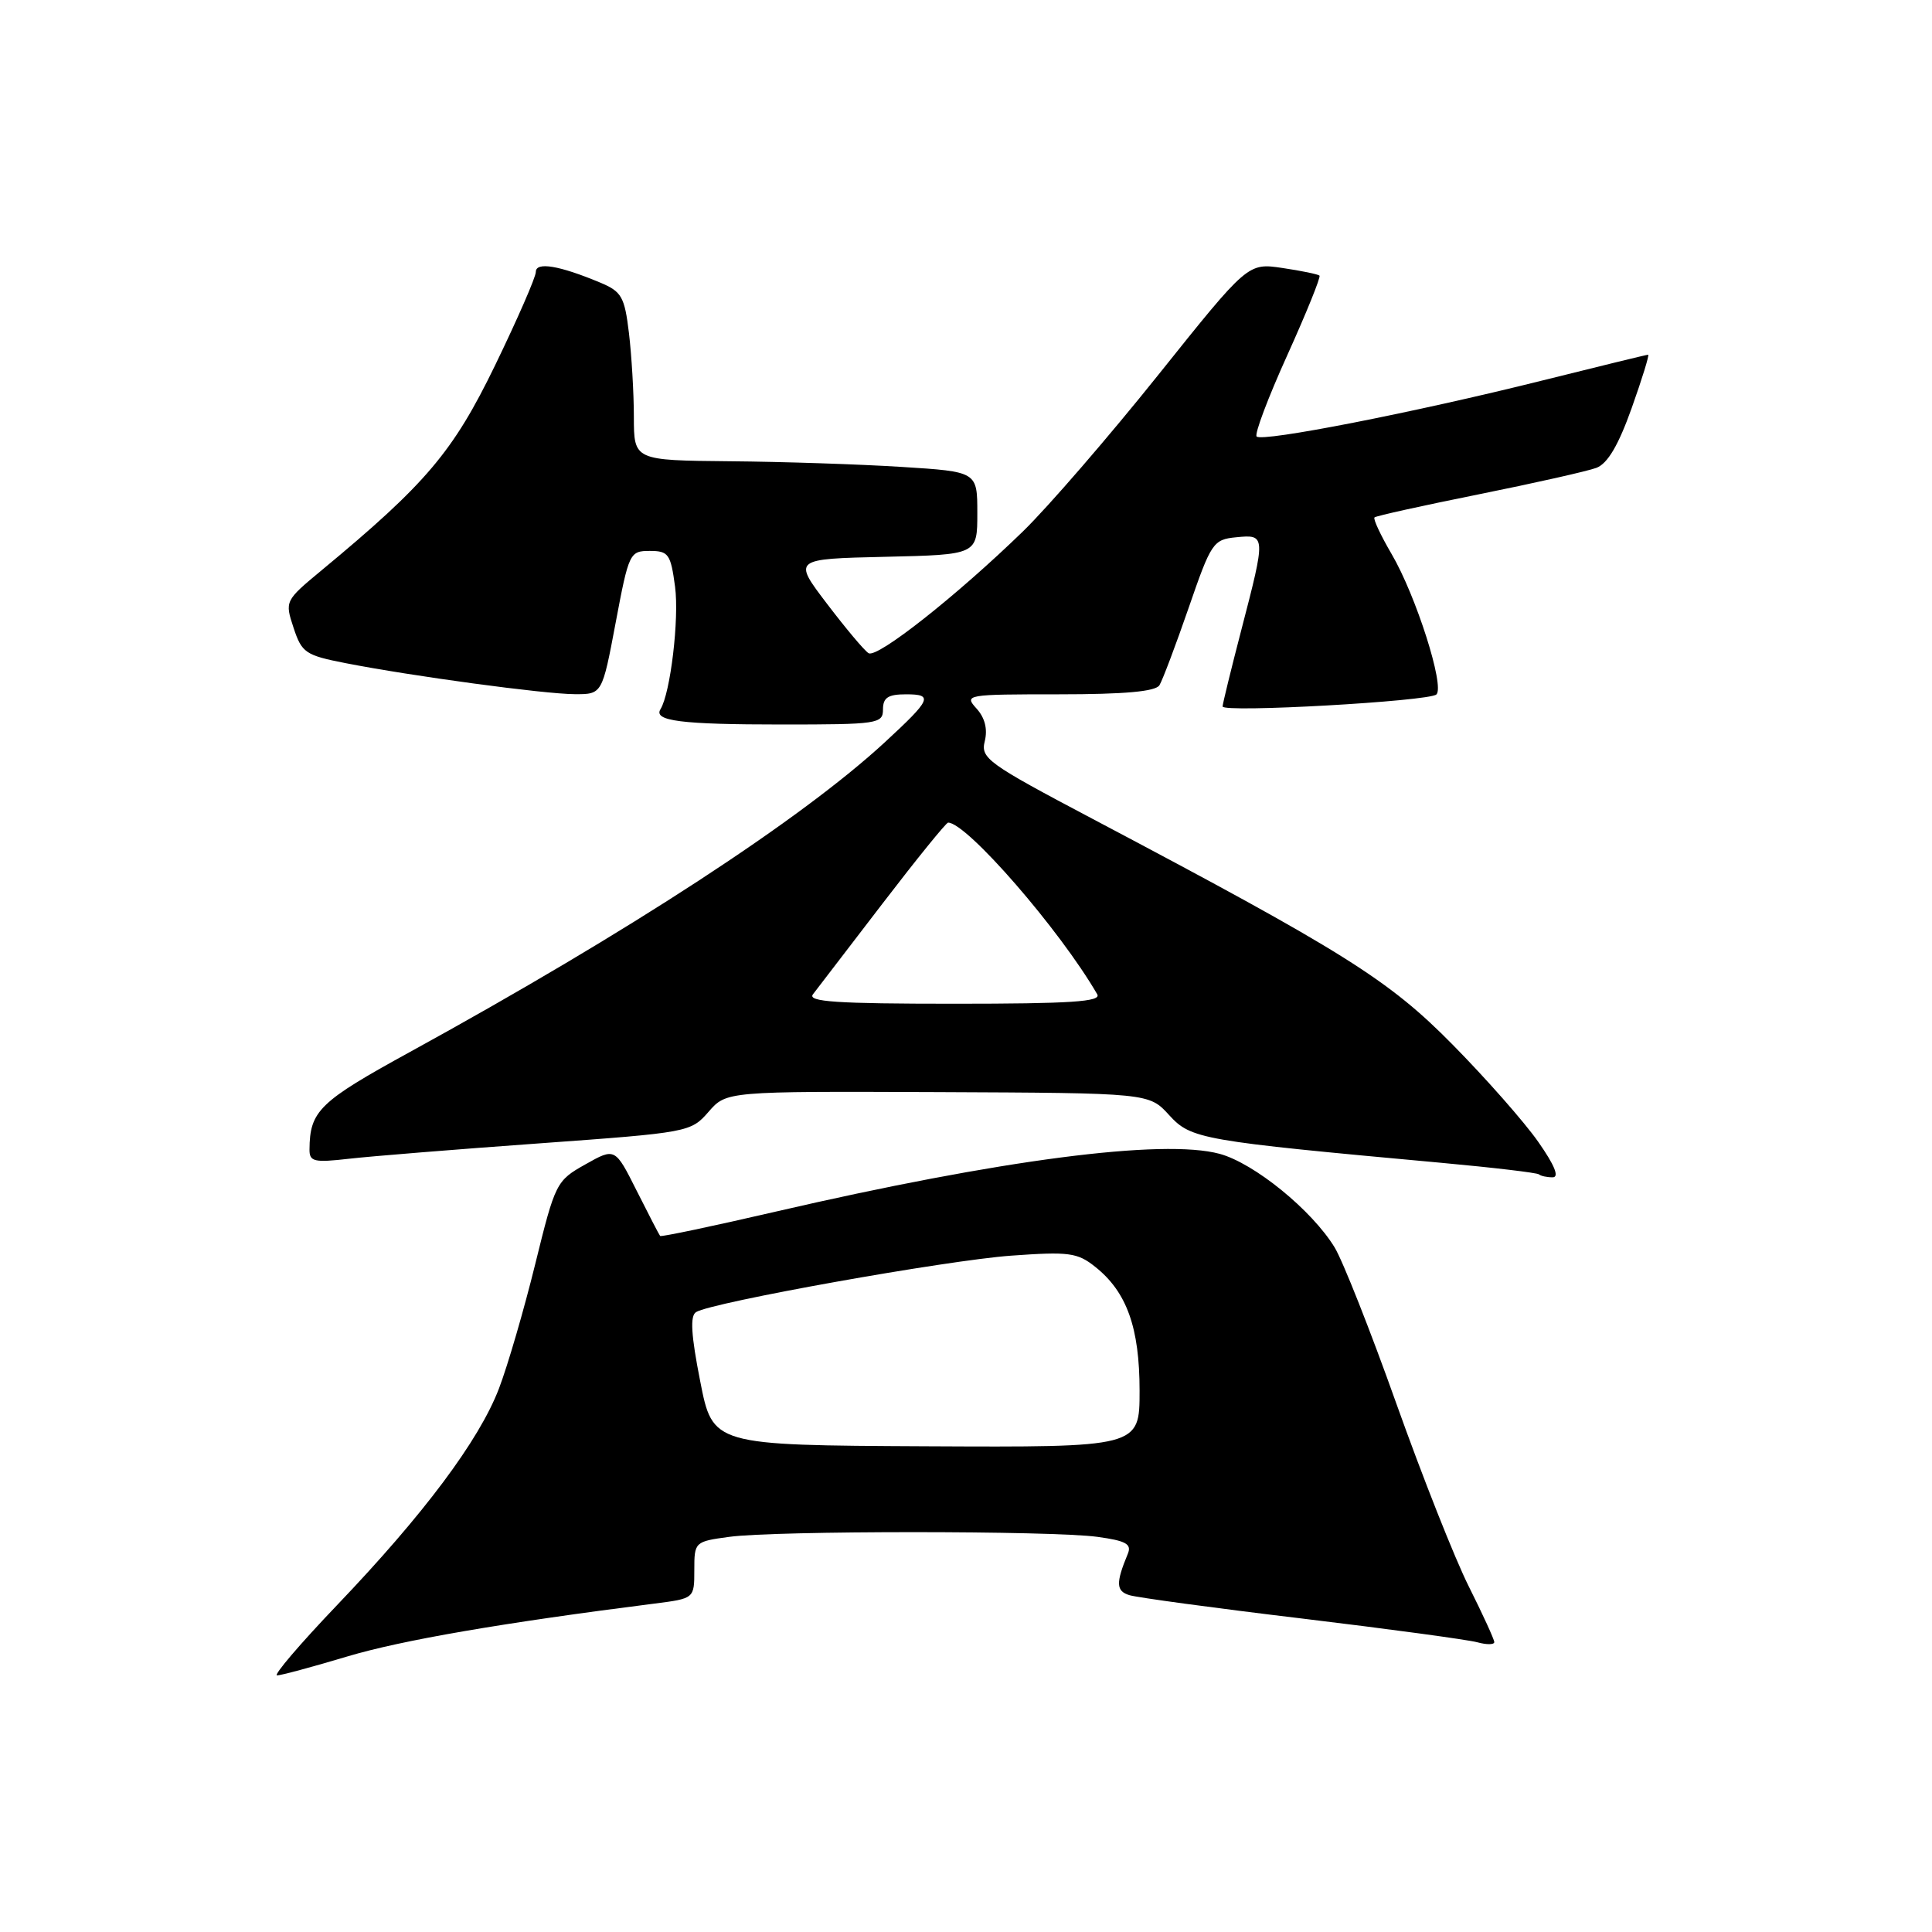 <?xml version="1.0" encoding="UTF-8" standalone="no"?>
<!DOCTYPE svg PUBLIC "-//W3C//DTD SVG 1.1//EN" "http://www.w3.org/Graphics/SVG/1.1/DTD/svg11.dtd" >
<svg xmlns="http://www.w3.org/2000/svg" xmlns:xlink="http://www.w3.org/1999/xlink" version="1.1" viewBox="0 0 256 256">
 <g >
 <path fill="currentColor"
d=" M 46.02 219.49 C 53.24 217.33 66.63 215.03 86.75 212.48 C 92.00 211.81 92.00 211.81 92.00 208.04 C 92.00 204.31 92.05 204.26 96.64 203.64 C 102.69 202.81 139.35 202.81 145.41 203.64 C 149.20 204.16 149.98 204.59 149.44 205.89 C 147.83 209.77 147.88 210.83 149.66 211.37 C 150.67 211.68 160.95 213.08 172.50 214.46 C 184.05 215.85 194.51 217.27 195.75 217.61 C 196.99 217.95 198.00 217.94 198.00 217.59 C 198.00 217.24 196.48 213.92 194.63 210.23 C 192.77 206.53 188.46 195.62 185.03 186.00 C 181.61 176.38 177.92 167.05 176.84 165.28 C 173.82 160.34 166.18 154.13 161.61 152.89 C 154.11 150.86 132.51 153.67 102.77 160.55 C 94.48 162.47 87.60 163.92 87.47 163.77 C 87.34 163.62 85.95 160.93 84.37 157.79 C 81.50 152.07 81.50 152.07 77.56 154.29 C 73.71 156.45 73.57 156.74 70.92 167.50 C 69.43 173.55 67.27 180.97 66.11 184.00 C 63.48 190.87 56.14 200.68 44.64 212.71 C 39.76 217.82 36.19 222.00 36.71 222.00 C 37.22 222.00 41.42 220.87 46.02 219.49 Z  M 203.81 151.28 C 201.99 148.68 196.90 142.90 192.50 138.44 C 184.00 129.81 178.12 126.12 144.69 108.46 C 130.85 101.15 129.91 100.48 130.49 98.20 C 130.88 96.61 130.51 95.11 129.39 93.88 C 127.73 92.05 128.02 92.00 140.29 92.00 C 149.03 92.00 153.11 91.63 153.63 90.80 C 154.04 90.13 155.78 85.52 157.50 80.55 C 160.49 71.88 160.75 71.49 163.81 71.19 C 167.73 70.80 167.74 70.94 164.50 83.40 C 163.12 88.70 162.00 93.29 162.00 93.61 C 162.00 94.47 189.35 92.93 190.33 92.02 C 191.46 90.96 187.63 78.93 184.40 73.42 C 182.95 70.94 181.92 68.75 182.13 68.56 C 182.33 68.36 188.55 66.99 195.95 65.50 C 203.35 64.01 210.36 62.43 211.54 61.99 C 213.02 61.42 214.45 59.00 216.20 54.09 C 217.59 50.19 218.57 47.00 218.39 47.00 C 218.20 47.00 211.85 48.55 204.28 50.44 C 187.43 54.65 167.26 58.60 166.51 57.84 C 166.20 57.53 168.03 52.68 170.57 47.07 C 173.11 41.45 175.03 36.70 174.84 36.52 C 174.65 36.34 172.44 35.88 169.93 35.51 C 165.35 34.83 165.35 34.83 153.49 49.66 C 146.96 57.82 138.90 67.15 135.56 70.40 C 126.78 78.93 116.23 87.26 115.09 86.55 C 114.54 86.22 112.07 83.27 109.58 80.00 C 105.06 74.06 105.06 74.06 117.28 73.78 C 129.50 73.50 129.50 73.50 129.50 68.00 C 129.50 62.50 129.50 62.50 119.50 61.87 C 114.00 61.52 103.76 61.18 96.75 61.12 C 84.00 61.00 84.00 61.00 83.99 55.25 C 83.99 52.09 83.69 47.09 83.34 44.14 C 82.76 39.31 82.37 38.64 79.54 37.45 C 74.09 35.17 71.00 34.66 71.00 36.03 C 71.00 36.72 68.57 42.28 65.61 48.39 C 60.04 59.87 56.49 64.07 42.61 75.57 C 37.75 79.60 37.73 79.65 38.90 83.19 C 39.99 86.50 40.48 86.83 45.79 87.87 C 54.57 89.59 72.08 91.96 76.14 91.98 C 79.79 92.00 79.79 92.00 81.58 82.50 C 83.32 73.26 83.44 73.00 86.09 73.00 C 88.58 73.00 88.87 73.40 89.45 77.75 C 90.01 81.99 88.84 91.83 87.52 93.97 C 86.55 95.53 90.24 96.00 103.58 96.00 C 116.33 96.00 117.00 95.90 117.00 94.00 C 117.00 92.44 117.67 92.00 120.06 92.00 C 123.70 92.00 123.41 92.66 117.27 98.33 C 106.18 108.57 83.35 123.46 54.36 139.37 C 42.29 145.99 41.05 147.19 41.01 152.32 C 41.00 153.93 41.61 154.07 46.25 153.54 C 49.14 153.21 60.50 152.29 71.50 151.50 C 91.25 150.07 91.53 150.02 93.88 147.33 C 96.25 144.60 96.25 144.60 124.25 144.71 C 152.25 144.83 152.25 144.83 154.92 147.76 C 157.83 150.94 159.09 151.16 191.00 154.08 C 197.88 154.71 203.69 155.40 203.92 155.61 C 204.15 155.82 204.96 156.00 205.73 156.00 C 206.65 156.00 206.00 154.40 203.81 151.28 Z  M 92.78 183.02 C 91.57 176.89 91.42 174.36 92.23 173.86 C 94.32 172.56 125.46 166.99 134.00 166.38 C 141.64 165.83 142.77 165.98 145.12 167.86 C 149.31 171.19 151.00 175.92 151.00 184.29 C 151.00 191.78 151.00 191.78 122.72 191.64 C 94.44 191.50 94.44 191.50 92.78 183.02 Z  M 107.72 131.75 C 108.25 131.06 112.39 125.66 116.92 119.75 C 121.45 113.84 125.37 109.00 125.63 109.00 C 128.10 109.00 140.44 123.20 145.39 131.75 C 145.96 132.73 141.90 133.00 126.44 133.00 C 110.84 133.00 106.96 132.74 107.72 131.75 Z "/>
</g>
</svg>